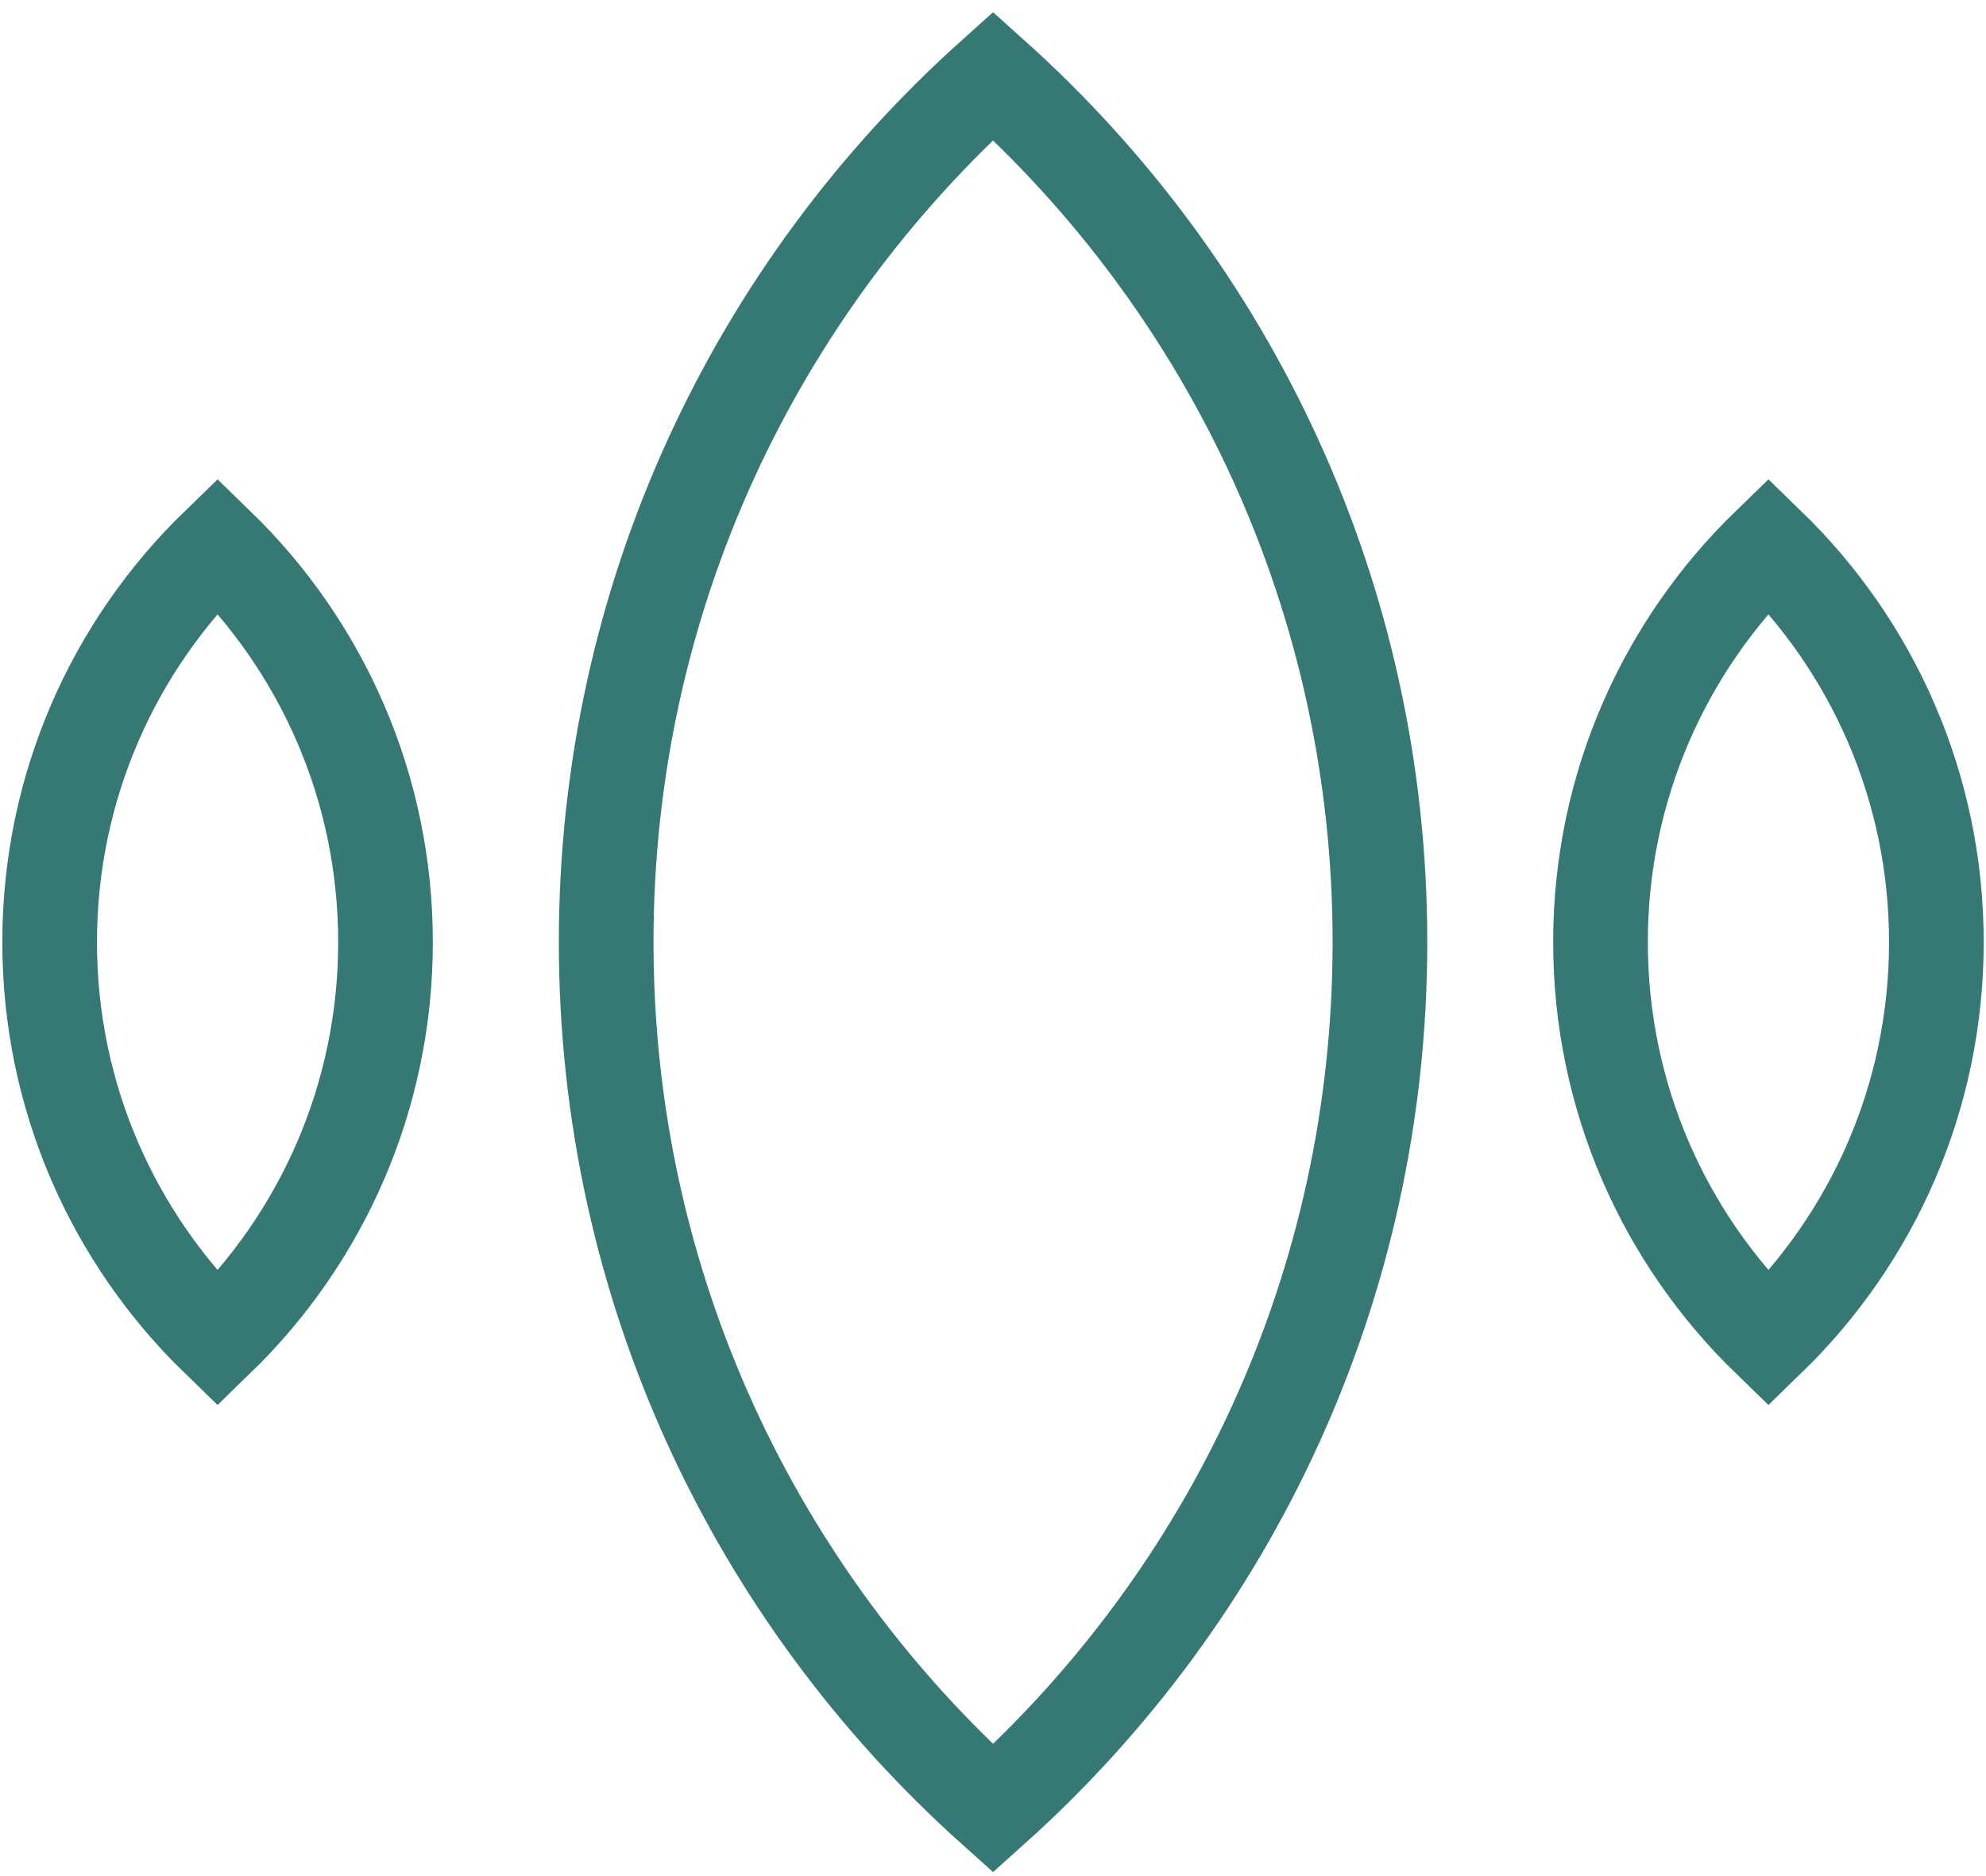 <svg width="144" height="136" viewBox="0 0 144 136" fill="none" xmlns="http://www.w3.org/2000/svg">
<path d="M100.056 68.298C100.056 93.244 89.228 115.657 72.004 131.101C54.78 115.657 43.952 93.244 43.952 68.298C43.952 43.352 54.78 20.938 72.004 5.495C89.228 20.938 100.056 43.352 100.056 68.298ZM140.401 68.298C140.401 79.585 135.739 89.781 128.225 97.069C120.711 89.781 116.048 79.585 116.048 68.298C116.048 57.011 120.711 46.815 128.225 39.528C135.739 46.815 140.401 57.011 140.401 68.298ZM27.952 68.298C27.952 79.585 23.289 89.781 15.775 97.069C8.261 89.781 3.599 79.585 3.599 68.298C3.599 57.011 8.261 46.815 15.775 39.528C23.289 46.815 27.952 57.011 27.952 68.298Z" stroke="#367874" stroke-width="6.864"/>
</svg>
